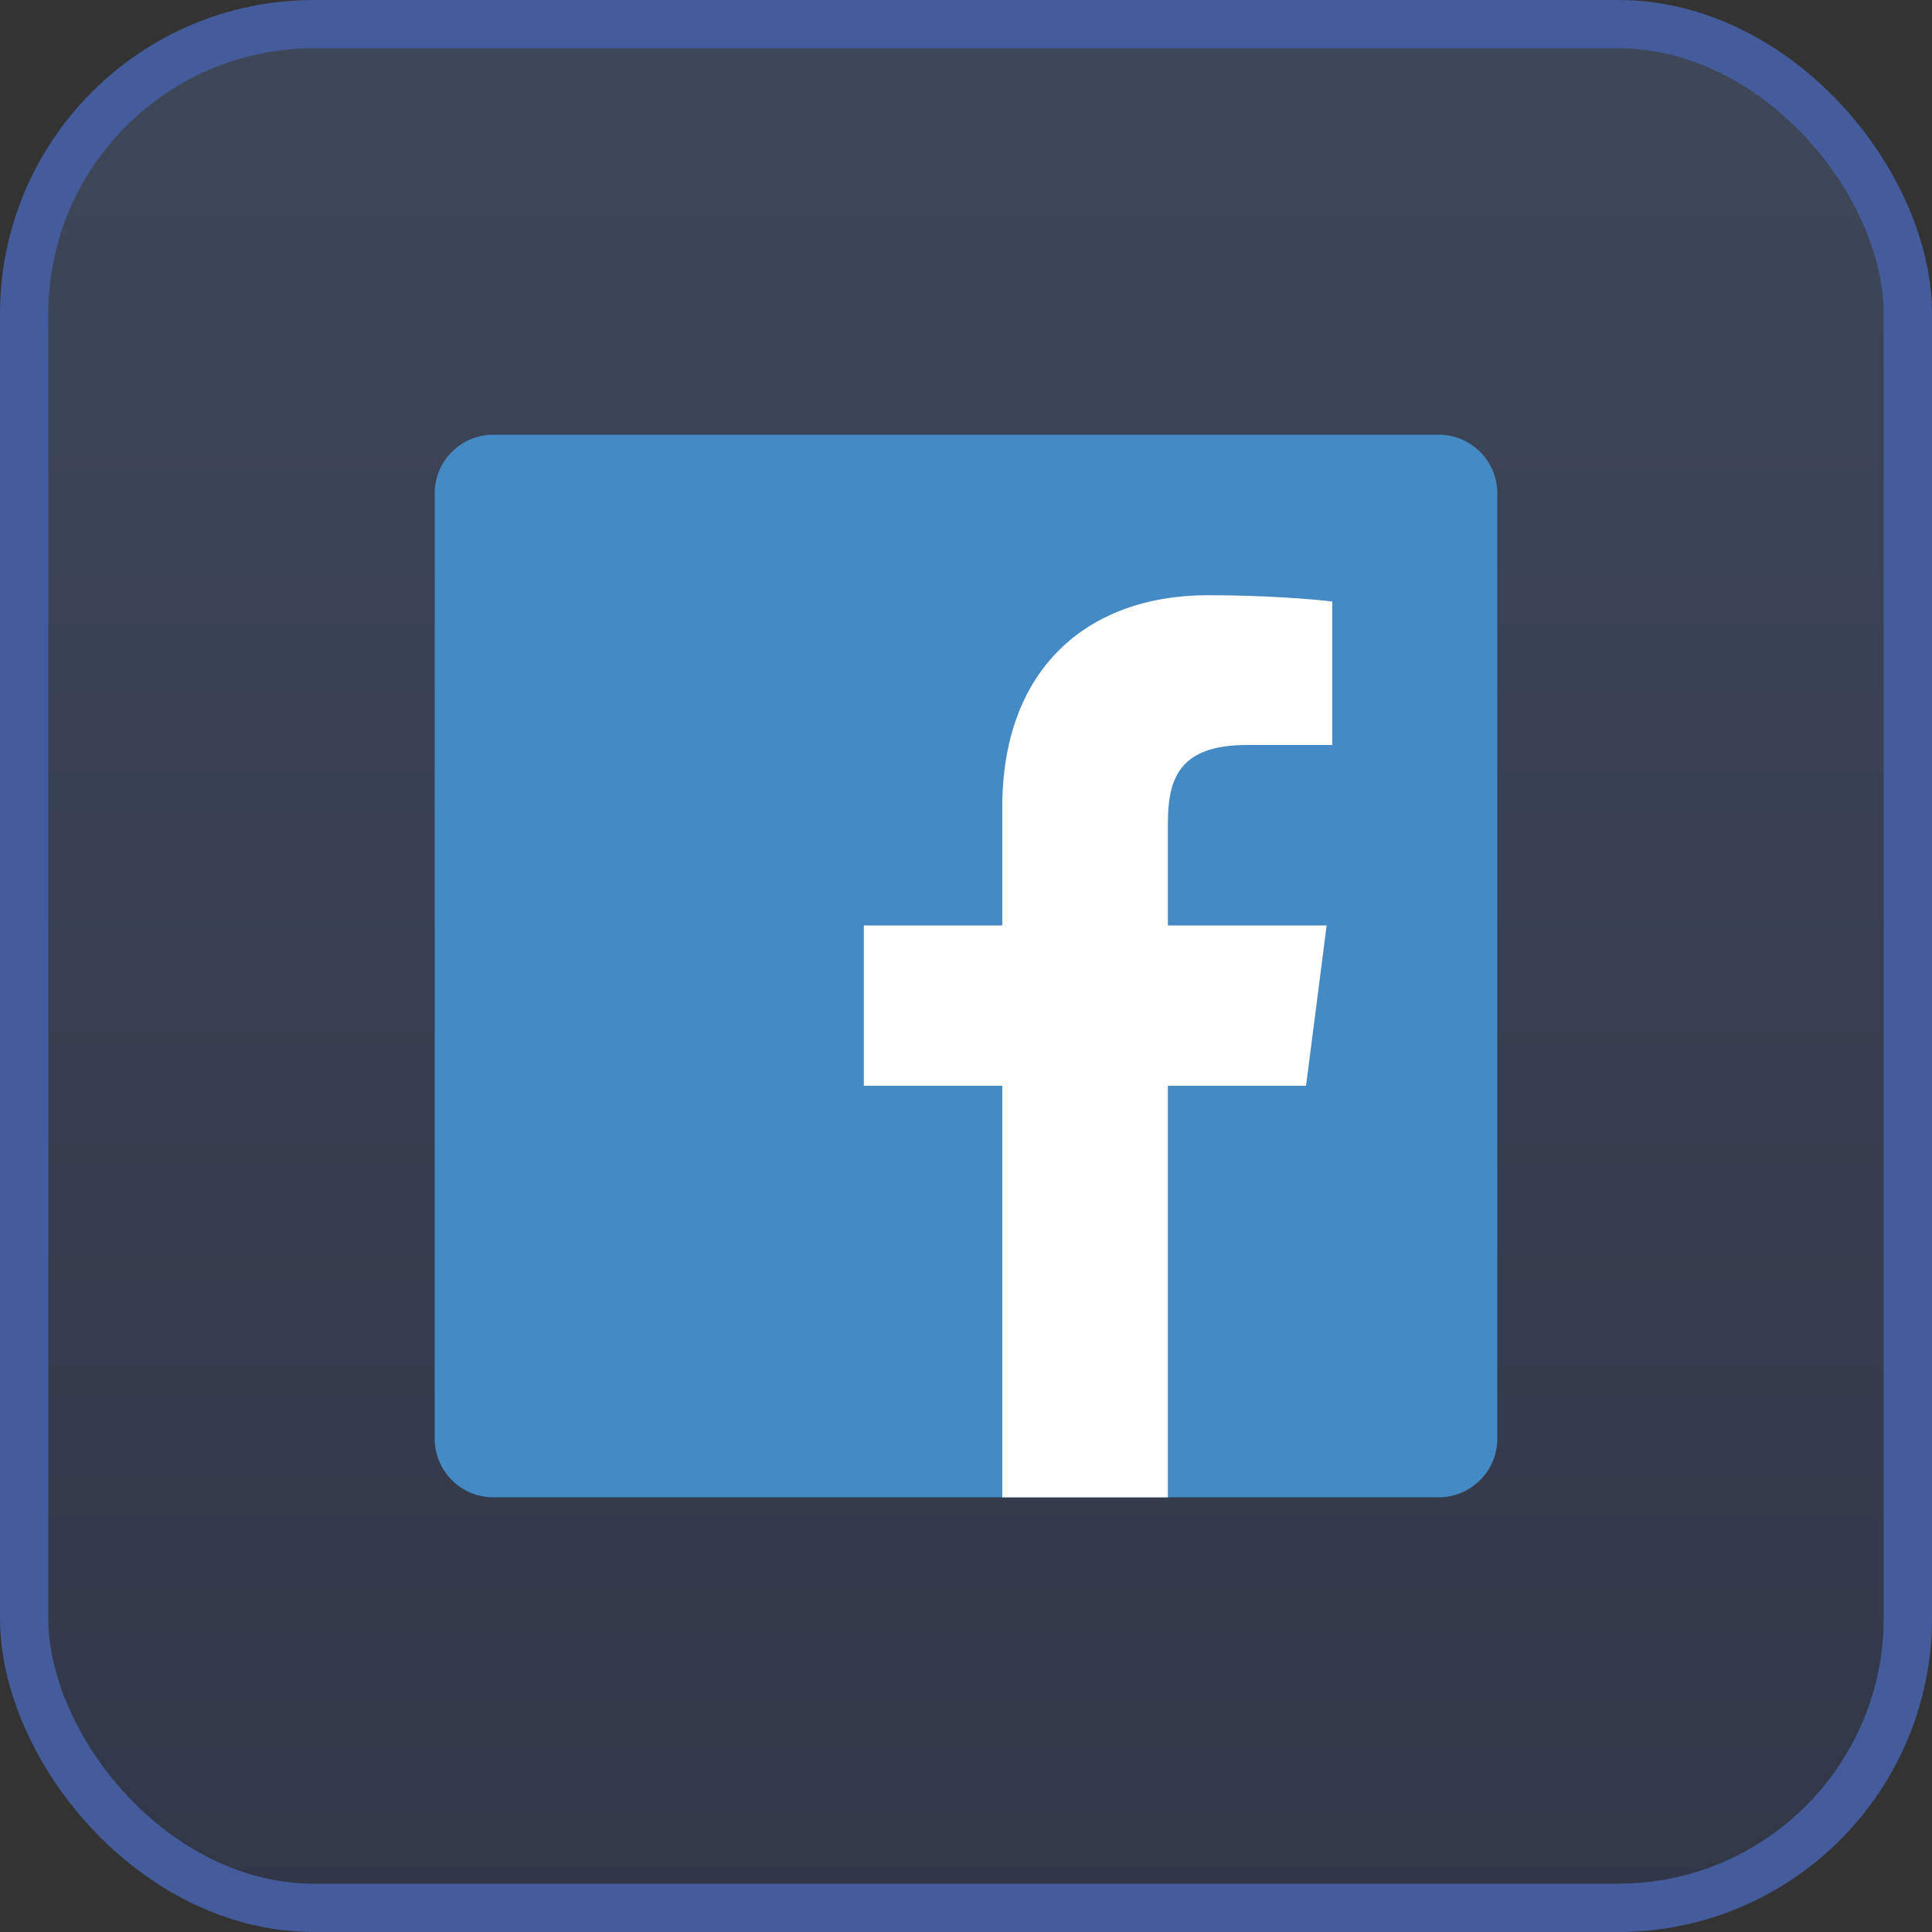 <svg width="40" height="40" viewBox="0 0 40 40" xmlns="http://www.w3.org/2000/svg">
    <rect x="0" y="0" width="40" height="40" fill="#333333" stroke="none"/>
    <defs>
        <linearGradient x1="50%" y1="0%" x2="50%" y2="100%" id="8jvzvqssra">
            <stop stop-color="#5575AF" stop-opacity=".3" offset="0%"/>
            <stop stop-color="#2B4077" stop-opacity=".3" offset="100%"/>
        </linearGradient>
    </defs>
    <g fill="none" fill-rule="evenodd">
        <rect stroke="#445C9B" fill="url(#8jvzvqssra)" x=".5" y=".5" width="39" height="39" rx="6"/>
        <g fill-rule="nonzero">
            <path d="M29.786 31c.67 0 1.214-.544 1.214-1.214V10.214C31 9.544 30.456 9 29.786 9H10.214C9.544 9 9 9.544 9 10.214v19.572c0 .67.543 1.214 1.214 1.214h19.572z" fill="#448AC5"/>
            <path d="M24.18 31v-8.52h2.86l.427-3.32H24.18v-2.12c0-.96.266-1.616 1.645-1.616h1.758v-2.97c-.304-.04-1.348-.131-2.562-.131-2.535 0-4.27 1.547-4.27 4.389v2.448h-2.867v3.32h2.867V31h3.429z" fill="#FFF"/>
        </g>
    </g>
</svg>
